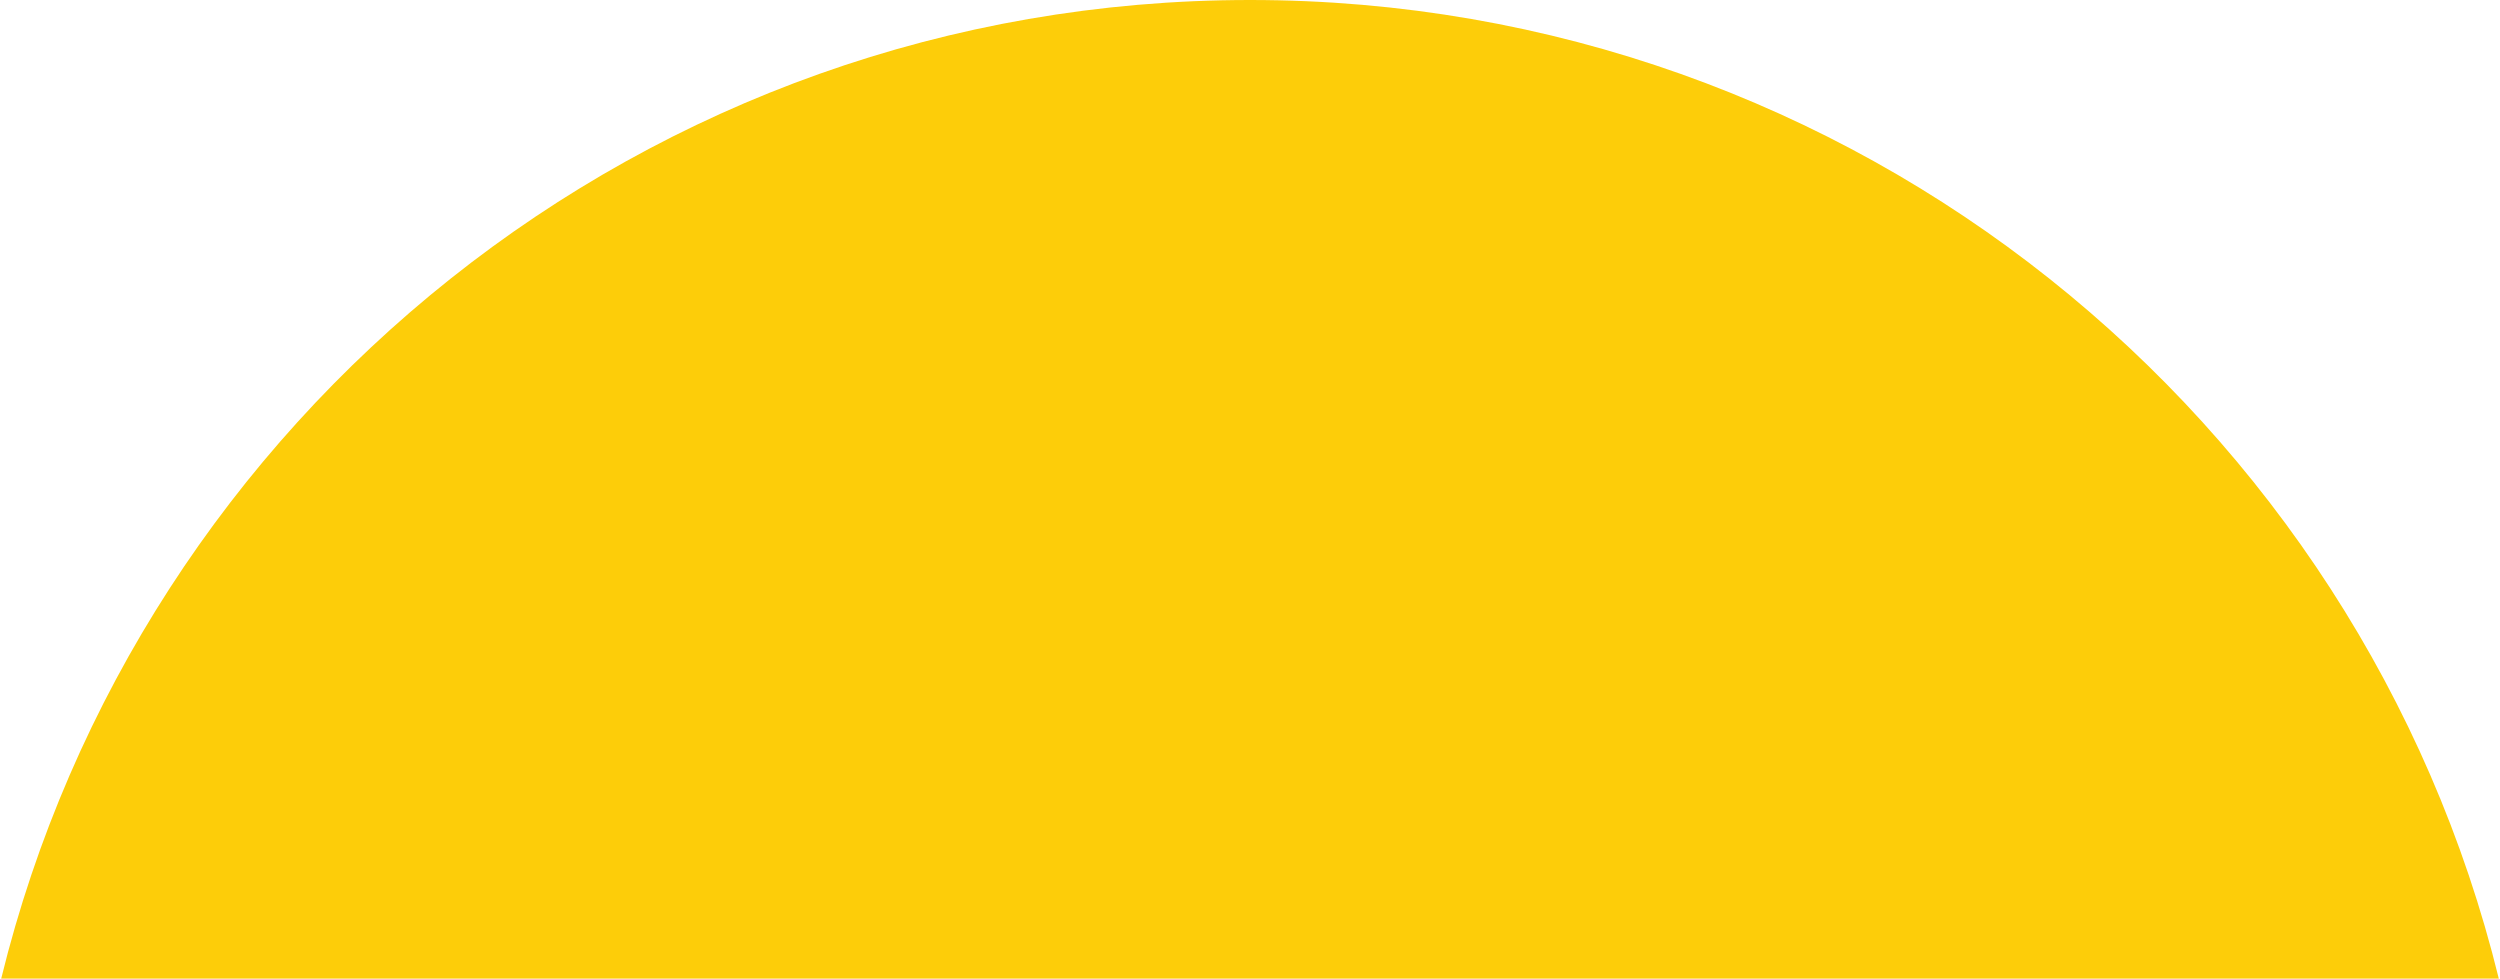 <svg width="350" height="137" viewBox="0 0 350 137" fill="none" xmlns="http://www.w3.org/2000/svg">
<path d="M349.83 137H0.17C19.45 58.35 90.41 0 175 0C259.59 0 330.55 58.35 349.83 137Z" fill="#FDCD09"/>
</svg>
